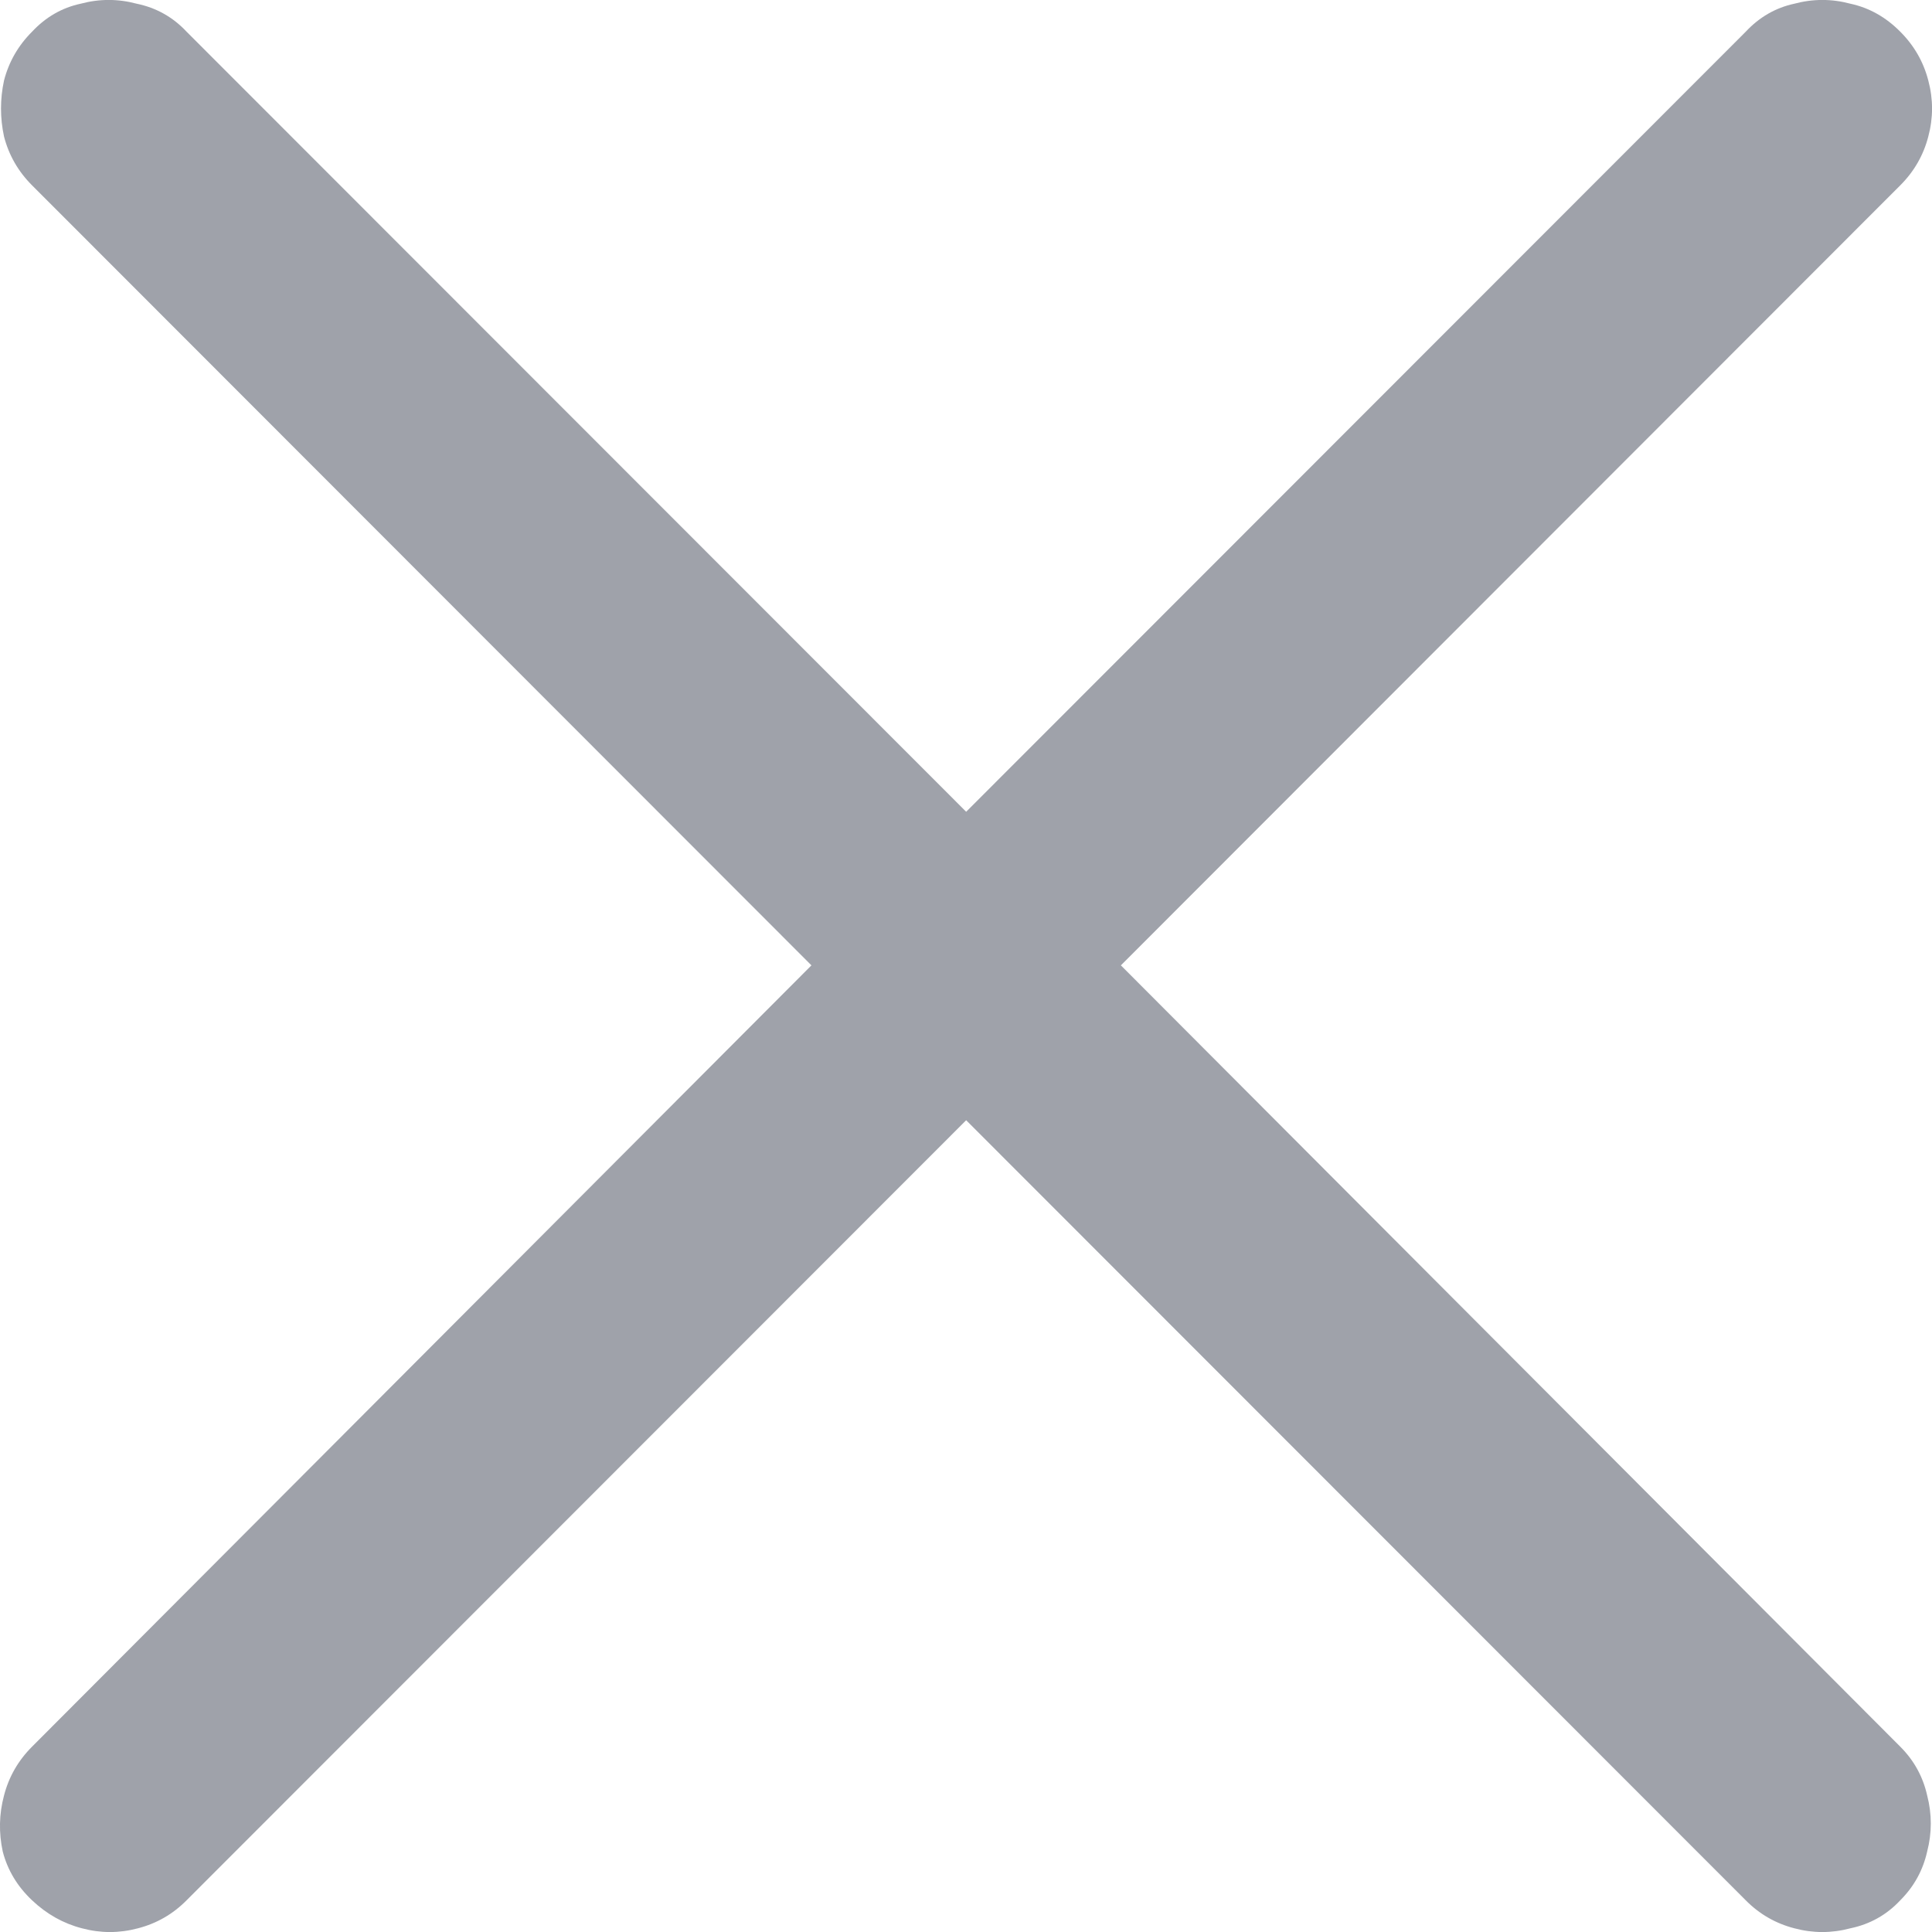 <svg width="12" height="12" viewBox="0 0 12 12" fill="none" xmlns="http://www.w3.org/2000/svg">
<path d="M0.199 11.803C0.108 11.717 0.047 11.616 0.017 11.5C-0.008 11.384 -0.006 11.268 0.025 11.152C0.055 11.036 0.113 10.935 0.199 10.849L5.04 5.996L0.199 1.151C0.113 1.065 0.055 0.964 0.025 0.848C-0 0.732 -0 0.616 0.025 0.5C0.055 0.384 0.113 0.283 0.199 0.197C0.284 0.106 0.385 0.048 0.501 0.023C0.617 -0.008 0.733 -0.008 0.849 0.023C0.97 0.048 1.074 0.106 1.159 0.197L6.001 5.042L10.843 0.197C10.928 0.106 11.029 0.048 11.145 0.023C11.261 -0.008 11.377 -0.008 11.493 0.023C11.609 0.048 11.713 0.106 11.803 0.197C11.889 0.283 11.947 0.384 11.977 0.5C12.008 0.616 12.008 0.732 11.977 0.848C11.947 0.964 11.889 1.065 11.803 1.151L6.962 5.996L11.803 10.849C11.889 10.935 11.944 11.036 11.97 11.152C12 11.268 12 11.384 11.97 11.5C11.944 11.616 11.889 11.717 11.803 11.803C11.718 11.894 11.614 11.952 11.493 11.977C11.377 12.008 11.261 12.008 11.145 11.977C11.029 11.947 10.928 11.889 10.843 11.803L6.001 6.958L1.159 11.803C1.074 11.889 0.973 11.947 0.857 11.977C0.741 12.008 0.625 12.008 0.509 11.977C0.393 11.947 0.29 11.889 0.199 11.803Z" fill="#9FA2AA"/>
</svg>
